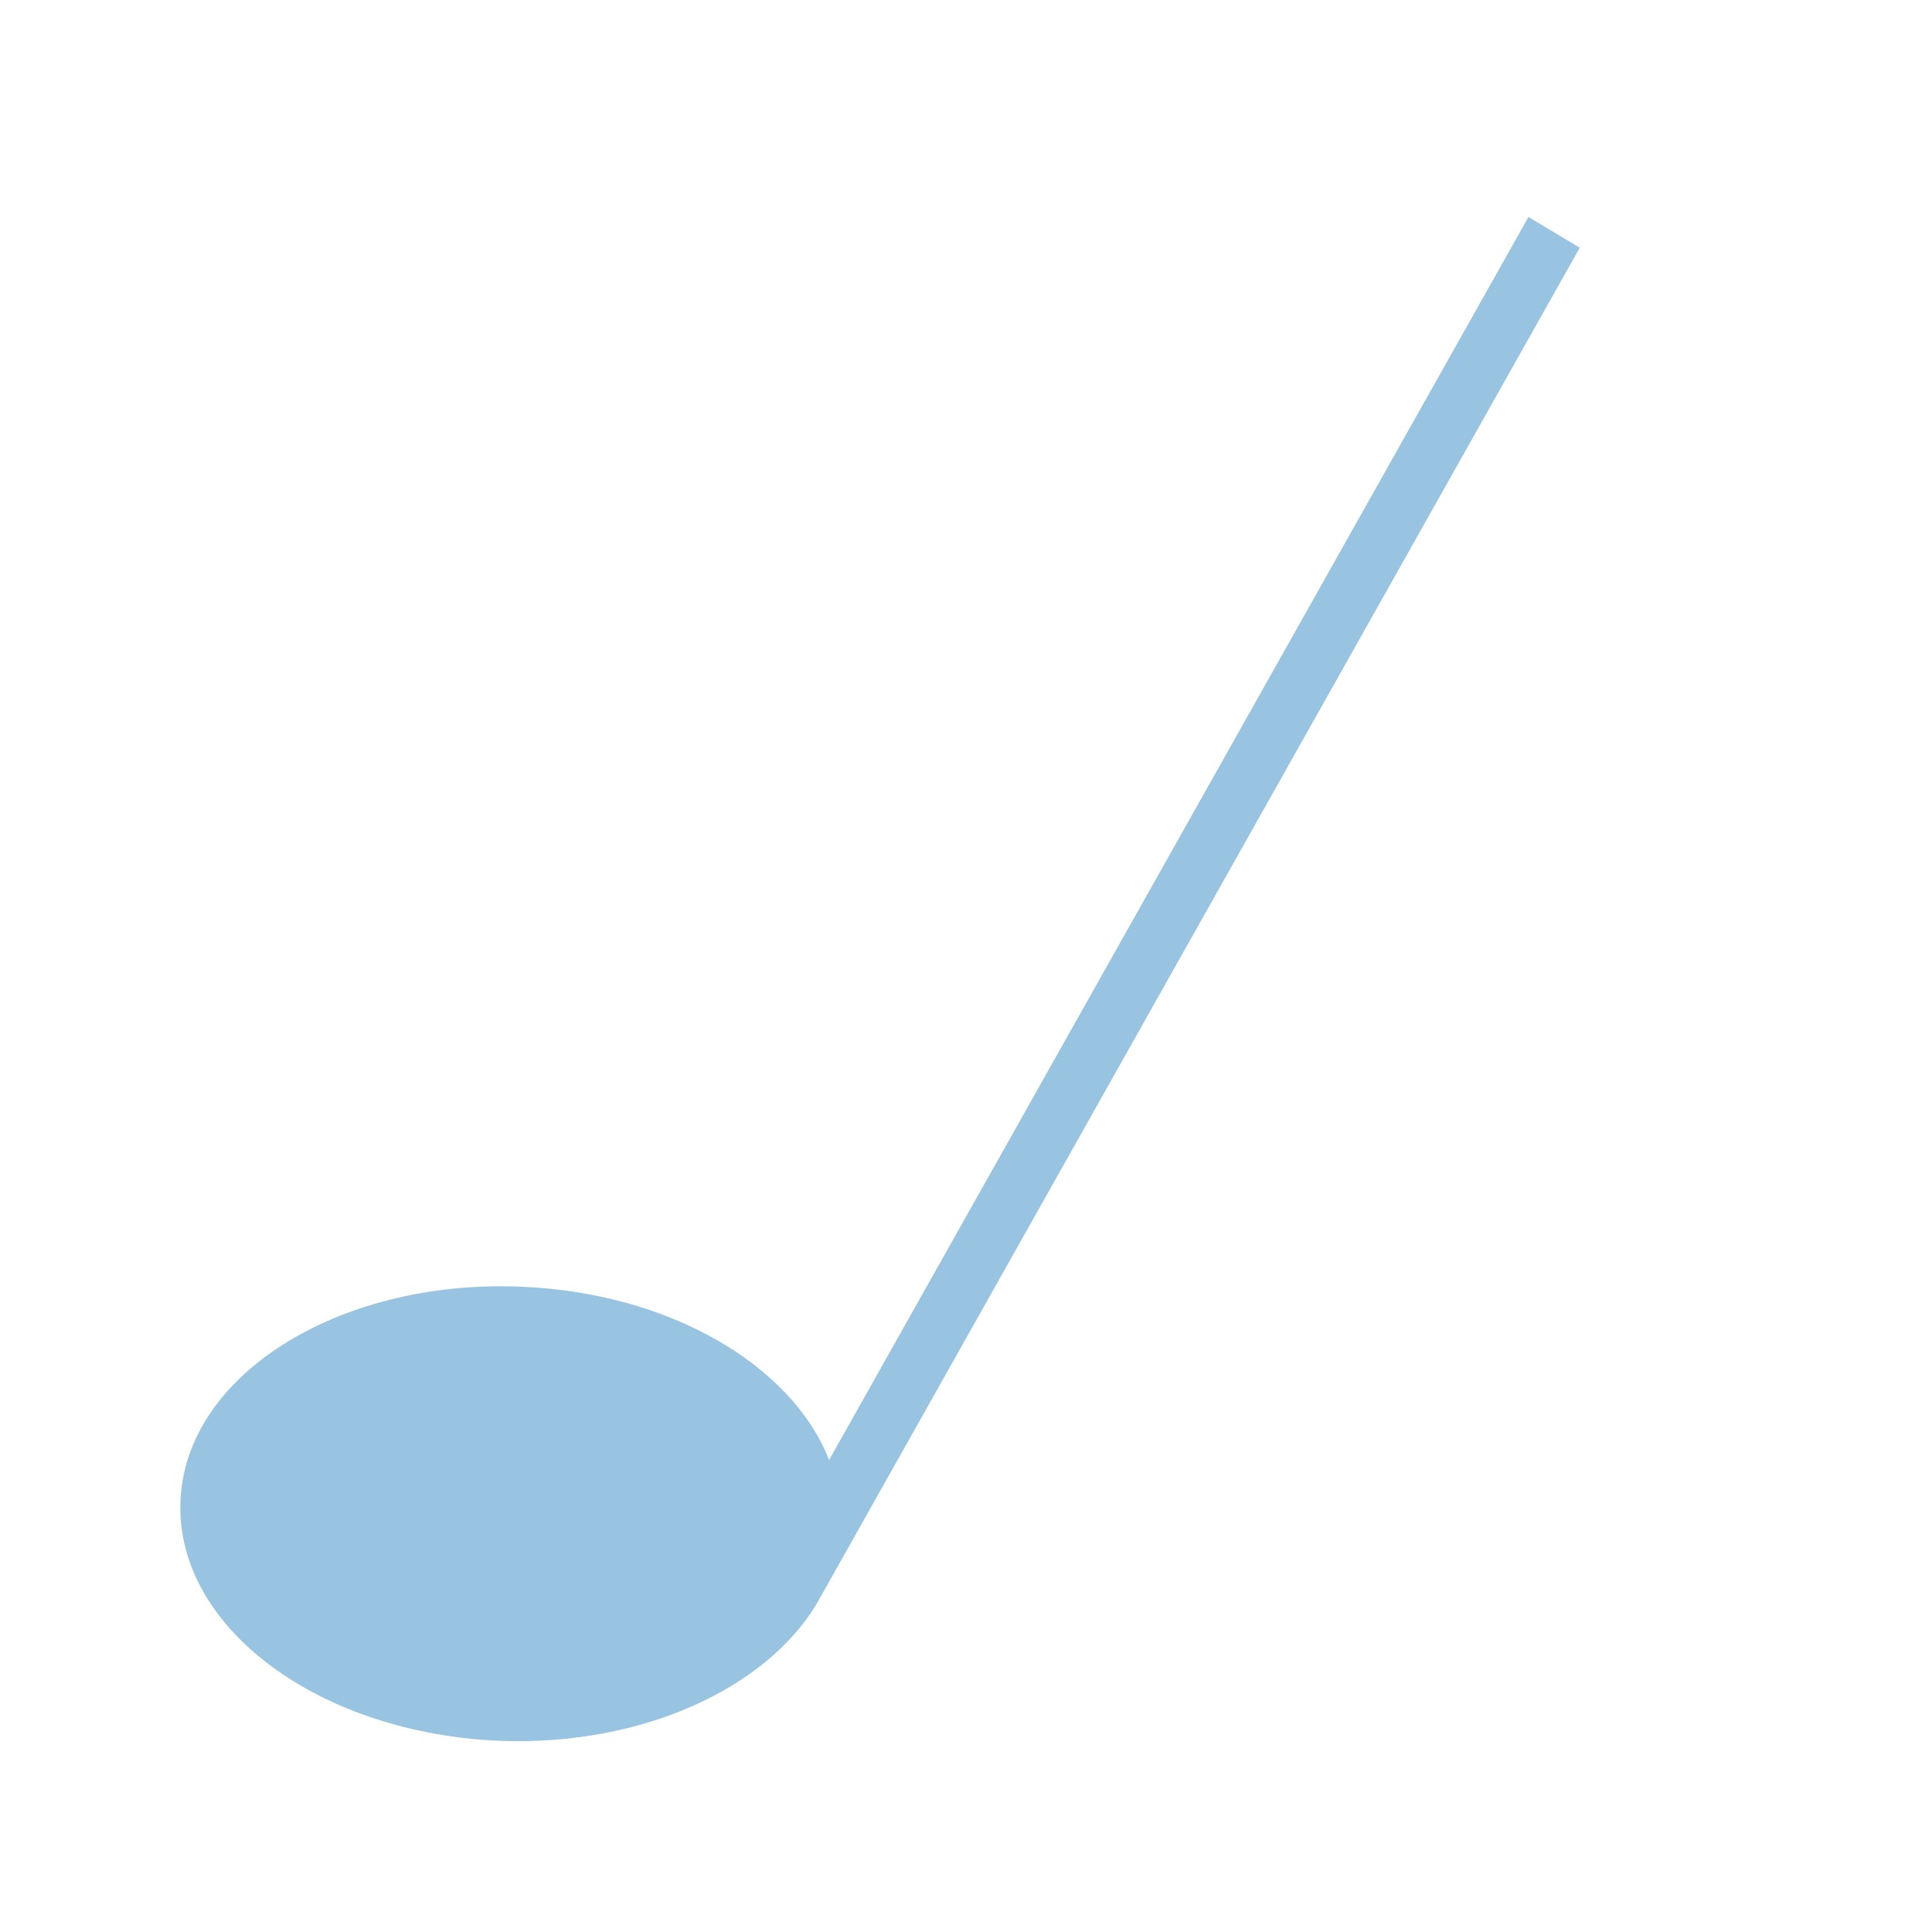 <?xml version="1.0" encoding="UTF-8"?>
<svg width="103px" height="103px" viewBox="0 0 103 103" version="1.1" xmlns="http://www.w3.org/2000/svg" xmlns:xlink="http://www.w3.org/1999/xlink">
    <!-- Generator: Sketch 52.3 (67297) - http://www.bohemiancoding.com/sketch -->
    <title>2_30</title>
    <desc>Created with Sketch.</desc>
    <g id="2_30" stroke="none" stroke-width="1" fill="none" fill-rule="evenodd">
        <path d="M11.151,81.959 C11.241,88.679 19.22,93.949 28.931,93.797 C36.462,93.654 42.791,90.264 45.274,85.686 L82.149,11.293 L79.332,9.8 L45.568,77.929 C43.314,72.954 36.519,69.421 28.547,69.564 C18.837,69.716 11.02,75.29 11.151,81.959" id="Fill-31" fill="#98C4E2" transform="translate(46.649, 51.8) rotate(3) translate(-46.649, -51.8) "></path>
    </g>
</svg>